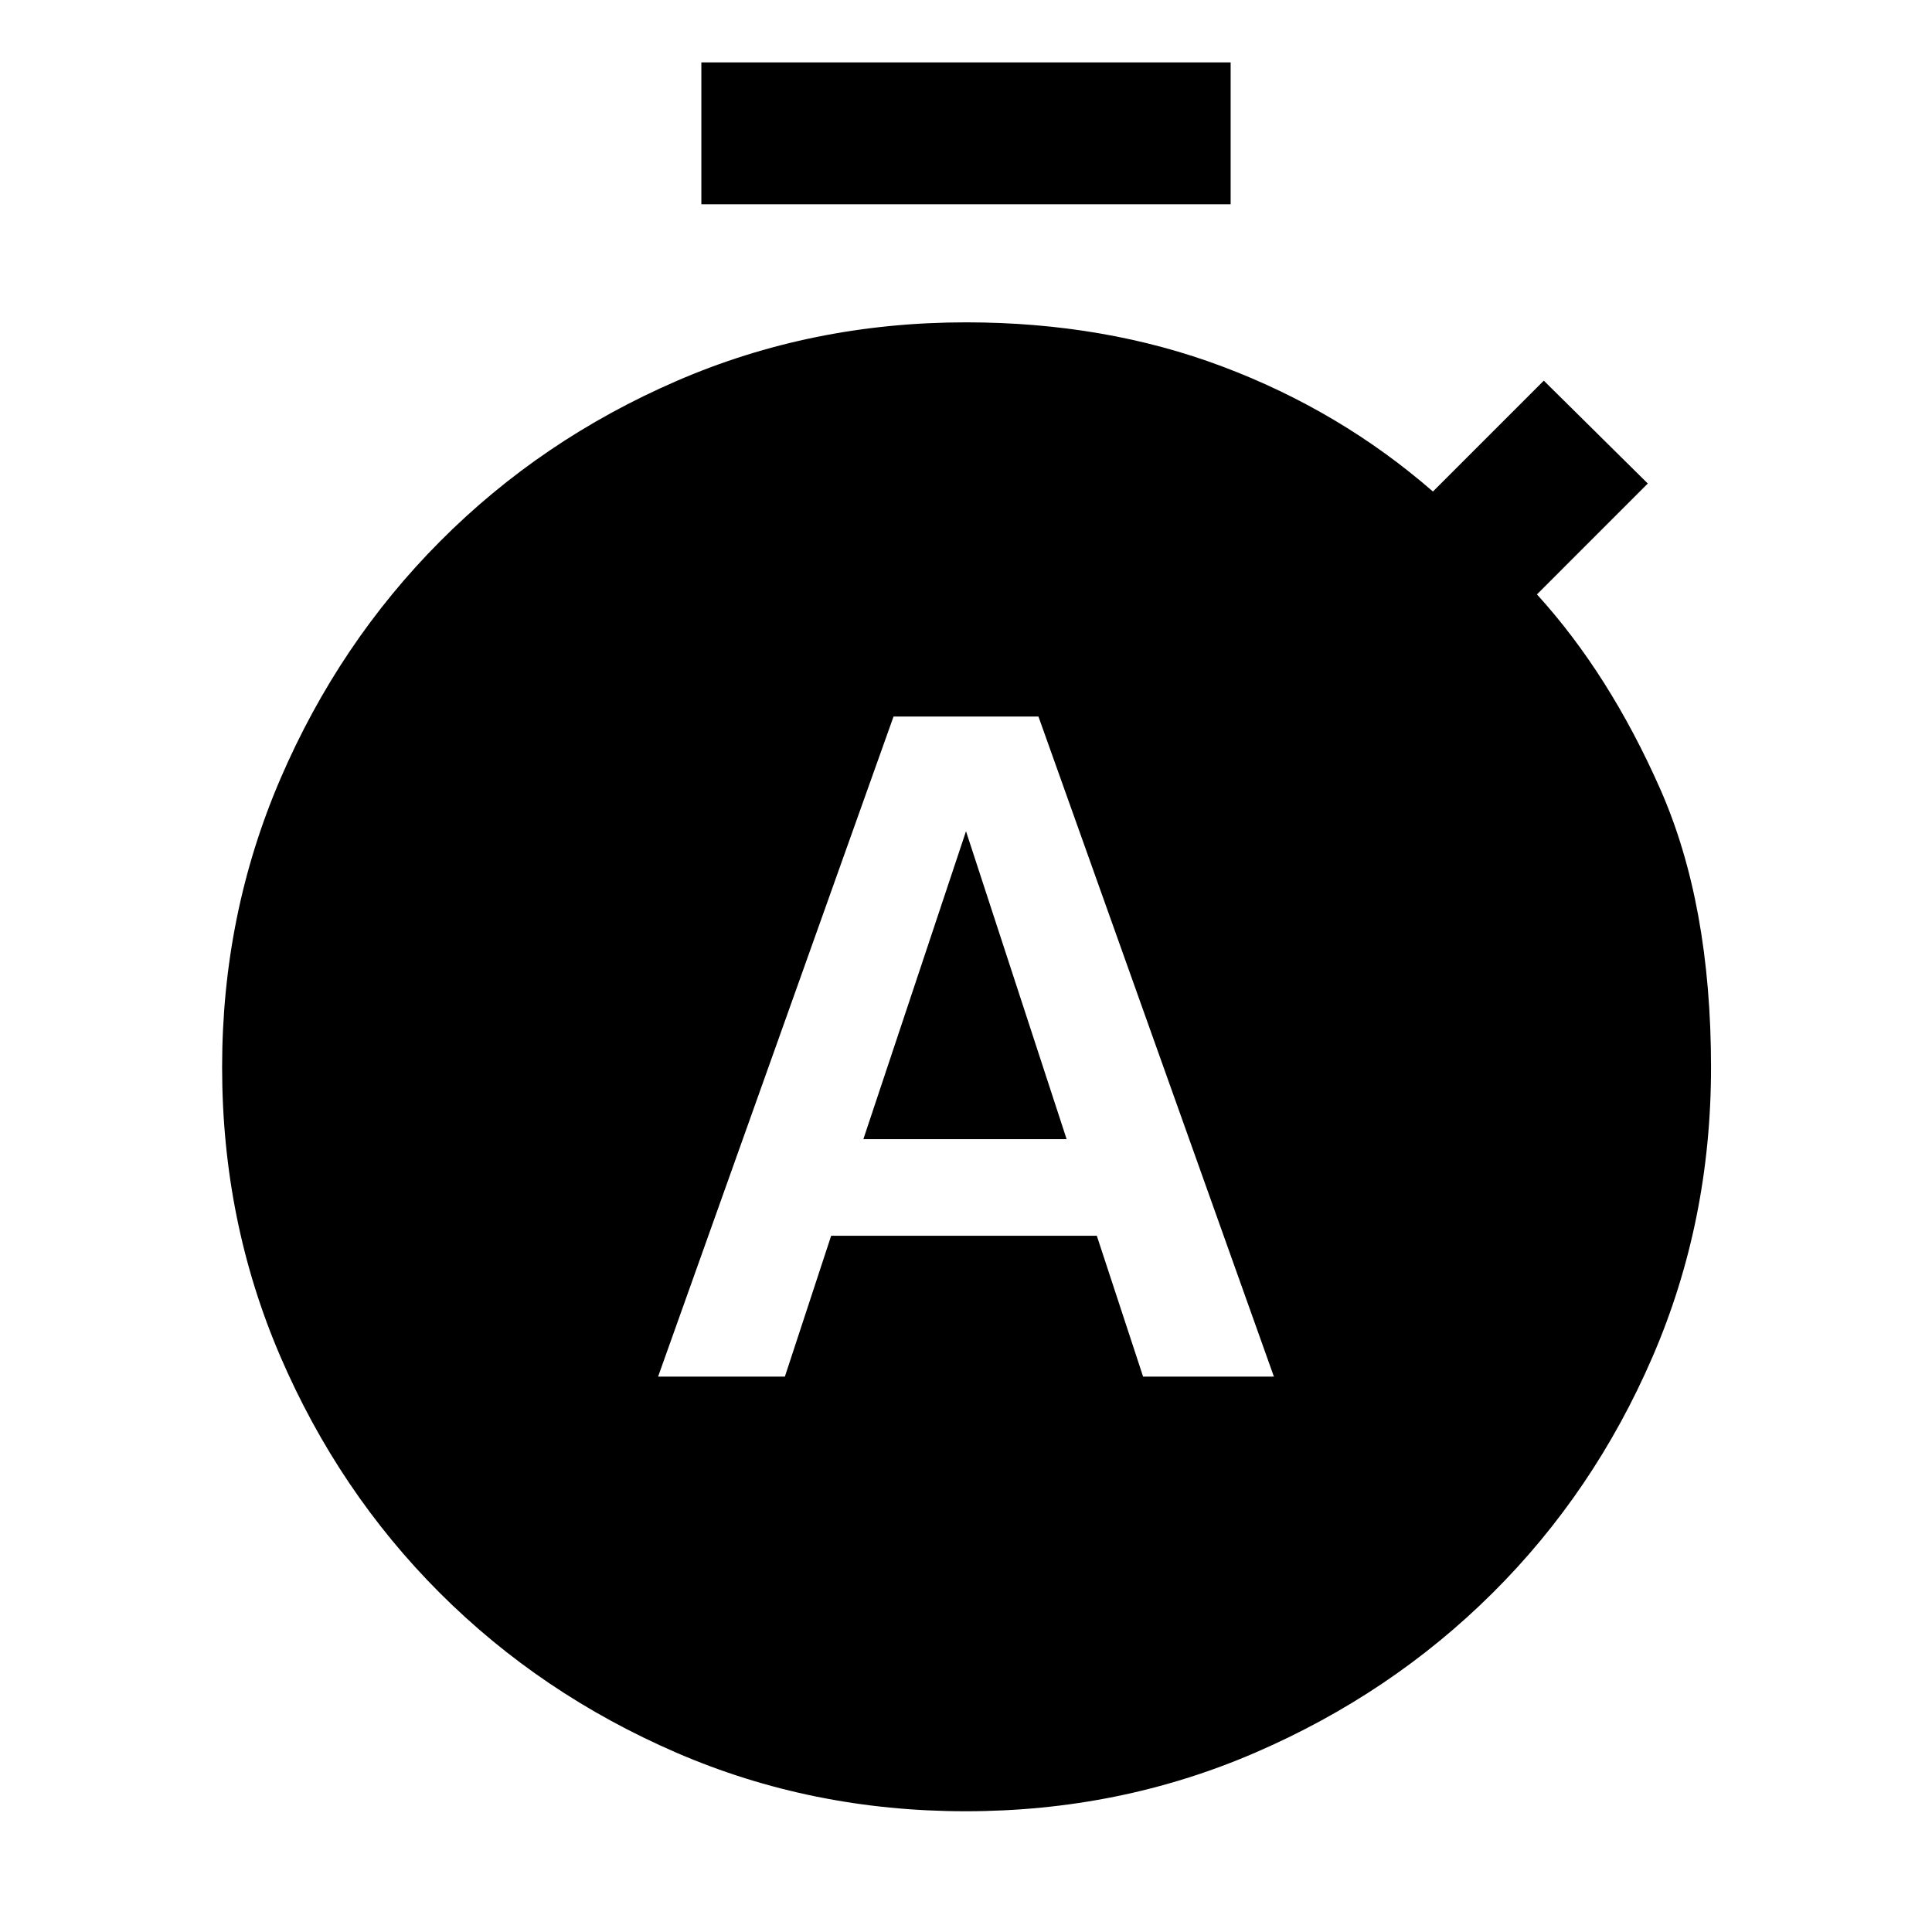 <svg xmlns="http://www.w3.org/2000/svg" height="48" viewBox="0 -960 960 960" width="48"><path d="M327-275.96h63l23-70h132l23 70h65l-117-328h-72l-117 328Zm102-118 51-153 50 153H429ZM348.5-858.5V-929h263v70.5h-263ZM479.84-60q-76.55 0-143.83-29.14-67.29-29.15-117.51-79.37-50.21-50.22-79.17-117.43-28.96-67.21-28.96-143.74 0-76.11 29.03-143.48 29.03-67.37 79.28-117.86 50.24-50.5 117.46-79.65 67.21-29.16 143.86-29.16 69.13 0 127.54 22 58.42 22 104.48 62.07l55.09-55.09 51.67 51.11-55.08 55.09q36.06 39.63 61.28 96.76t25.22 138.26q0 76.65-29.08 143.88-29.08 67.23-79.5 117.34T623.79-89.15Q556.39-60 479.84-60Z"/></svg>